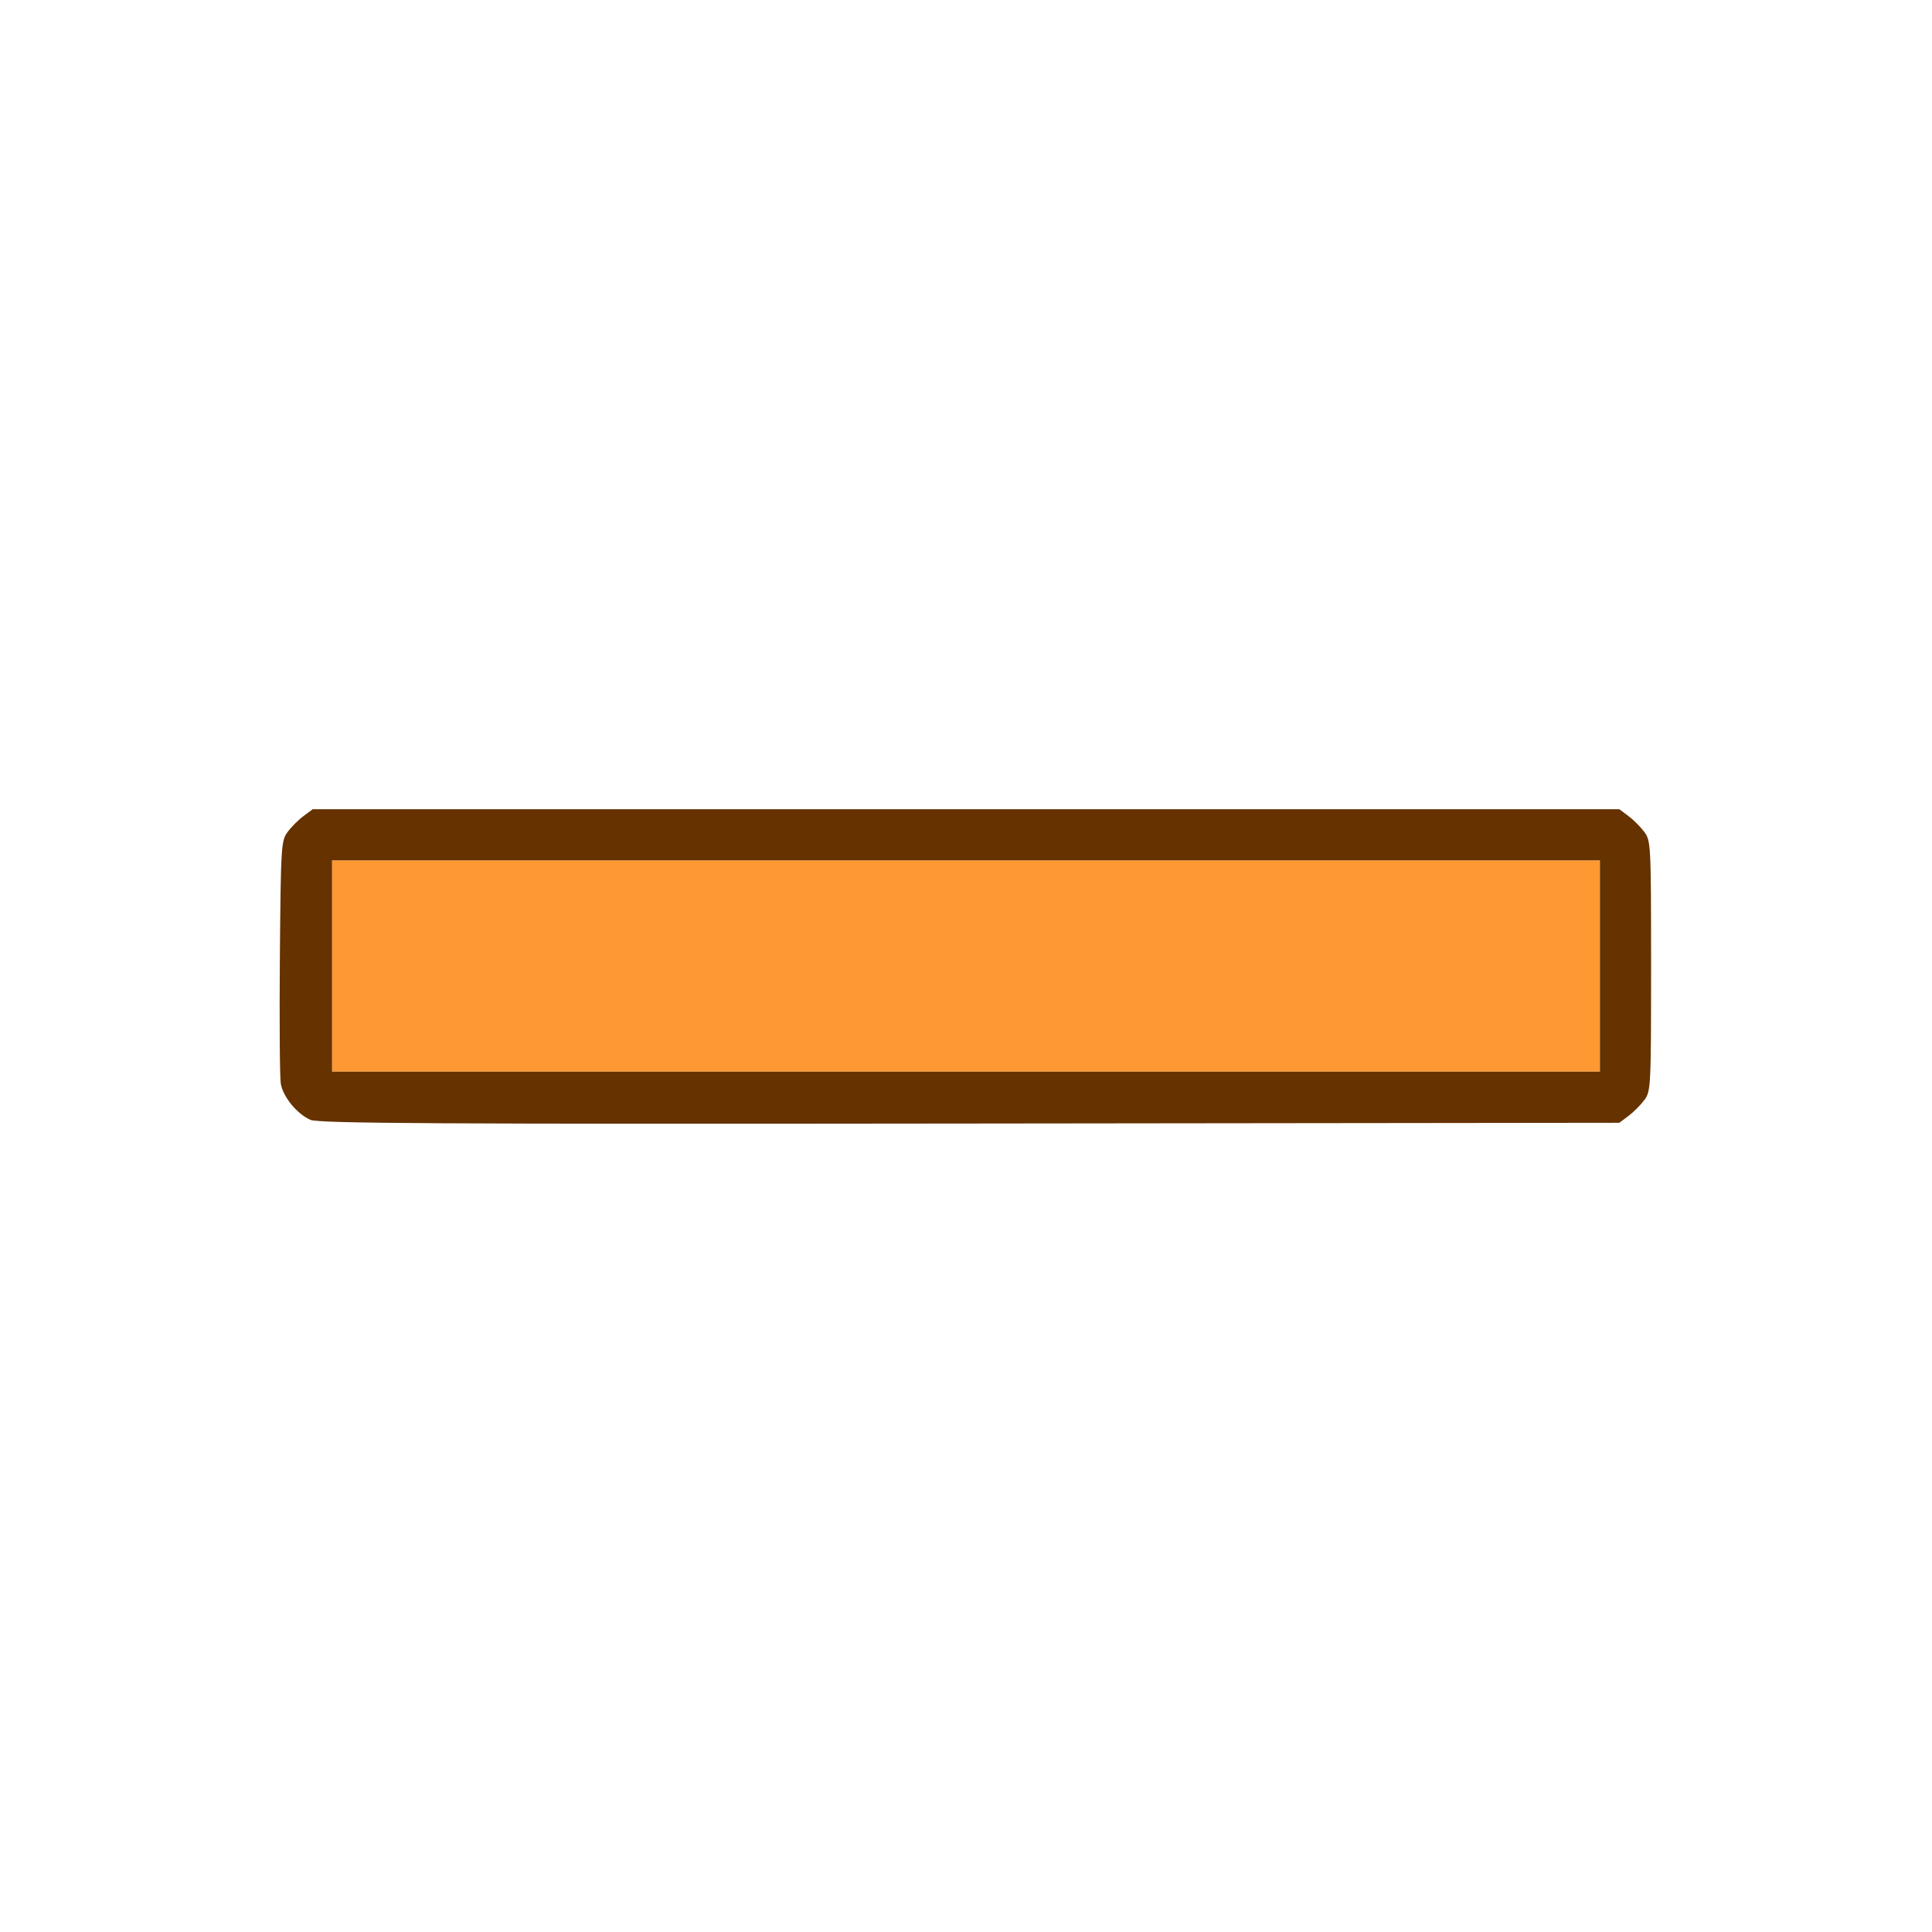 <?xml version="1.0" encoding="UTF-8" standalone="no"?>
<!-- Created with Inkscape (http://www.inkscape.org/) -->

<svg
   version="1.1"
   id="svg2"
   width="1600"
   height="1600"
   viewBox="0 0 1600 1600"
   sodipodi:docname="mod_dash.svg"
   inkscape:version="1.2.2 (732a01da63, 2022-12-09)"
   xmlns:inkscape="http://www.inkscape.org/namespaces/inkscape"
   xmlns:sodipodi="http://sodipodi.sourceforge.net/DTD/sodipodi-0.dtd"
   xmlns="http://www.w3.org/2000/svg"
   xmlns:svg="http://www.w3.org/2000/svg"
   xmlns:rdf="http://www.w3.org/1999/02/22-rdf-syntax-ns#"
   xmlns:cc="http://creativecommons.org/ns#"
   xmlns:dc="http://purl.org/dc/elements/1.1/">
  <defs
     id="defs6" />
  <sodipodi:namedview
     pagecolor="#808080"
     bordercolor="#666666"
     borderopacity="1"
     objecttolerance="10"
     gridtolerance="10"
     guidetolerance="10"
     inkscape:pageopacity="0"
     inkscape:pageshadow="2"
     inkscape:window-width="1993"
     inkscape:window-height="1009"
     id="namedview4"
     showgrid="false"
     inkscape:zoom="0.5"
     inkscape:cx="411"
     inkscape:cy="528"
     inkscape:window-x="-8"
     inkscape:window-y="-8"
     inkscape:window-maximized="1"
     inkscape:current-layer="MOD_DASH"
     inkscape:showpageshadow="0"
     inkscape:pagecheckerboard="true"
     inkscape:deskcolor="#d1d1d1" />
  <g
     id="MOD_DASH"
     transform="matrix(87.5,0,0,87.5,100,100)"
     style="stroke-width:0.011">
    <path
       style="fill:none;stroke-width:0"
       d="M 0,8 V 0 h 8 8 v 8 8 H 8 0 Z M 14.269,9.42 C 14.317,9.385 14.385,9.317 14.42,9.269 14.482,9.186 14.484,9.146 14.484,8 c 0,-1.146 -0.002,-1.186 -0.064,-1.269 -0.035,-0.047 -0.103,-0.115 -0.151,-0.151 l -0.086,-0.064 H 8 1.817 l -0.086,0.064 c -0.047,0.035 -0.115,0.103 -0.151,0.151 -0.062,0.083 -0.065,0.132 -0.074,1.186 -0.005,0.605 -0.001,1.145 0.009,1.2 0.023,0.125 0.154,0.285 0.28,0.34 0.078,0.034 1.179,0.04 6.241,0.035 l 6.146,-0.007 z"
       id="path823"
       inkscape:connector-curvature="0" />
    <path
       style="fill:#fe9832;stroke-width:0"
       d="M 2,8 V 7 h 6 6 V 8 9 H 8 2 Z"
       id="path821"
       inkscape:connector-curvature="0" />
    <path
       style="fill:#653200;stroke-width:0"
       d="M 1.795,9.456 C 1.67,9.401 1.538,9.242 1.515,9.116 1.505,9.061 1.501,8.521 1.506,7.916 1.515,6.862 1.518,6.813 1.58,6.731 1.615,6.683 1.683,6.615 1.731,6.58 L 1.817,6.516 H 8 14.183 l 0.086,0.064 c 0.047,0.035 0.115,0.103 0.151,0.151 0.062,0.084 0.064,0.123 0.064,1.269 0,1.146 -0.002,1.186 -0.064,1.269 -0.035,0.047 -0.103,0.115 -0.151,0.151 l -0.086,0.064 -6.146,0.007 C 2.975,9.497 1.874,9.49 1.795,9.456 Z M 14,8 V 7 H 8 2 v 1 1 h 6 6 z"
       id="path819"
       inkscape:connector-curvature="0" />
  </g>
</svg>

